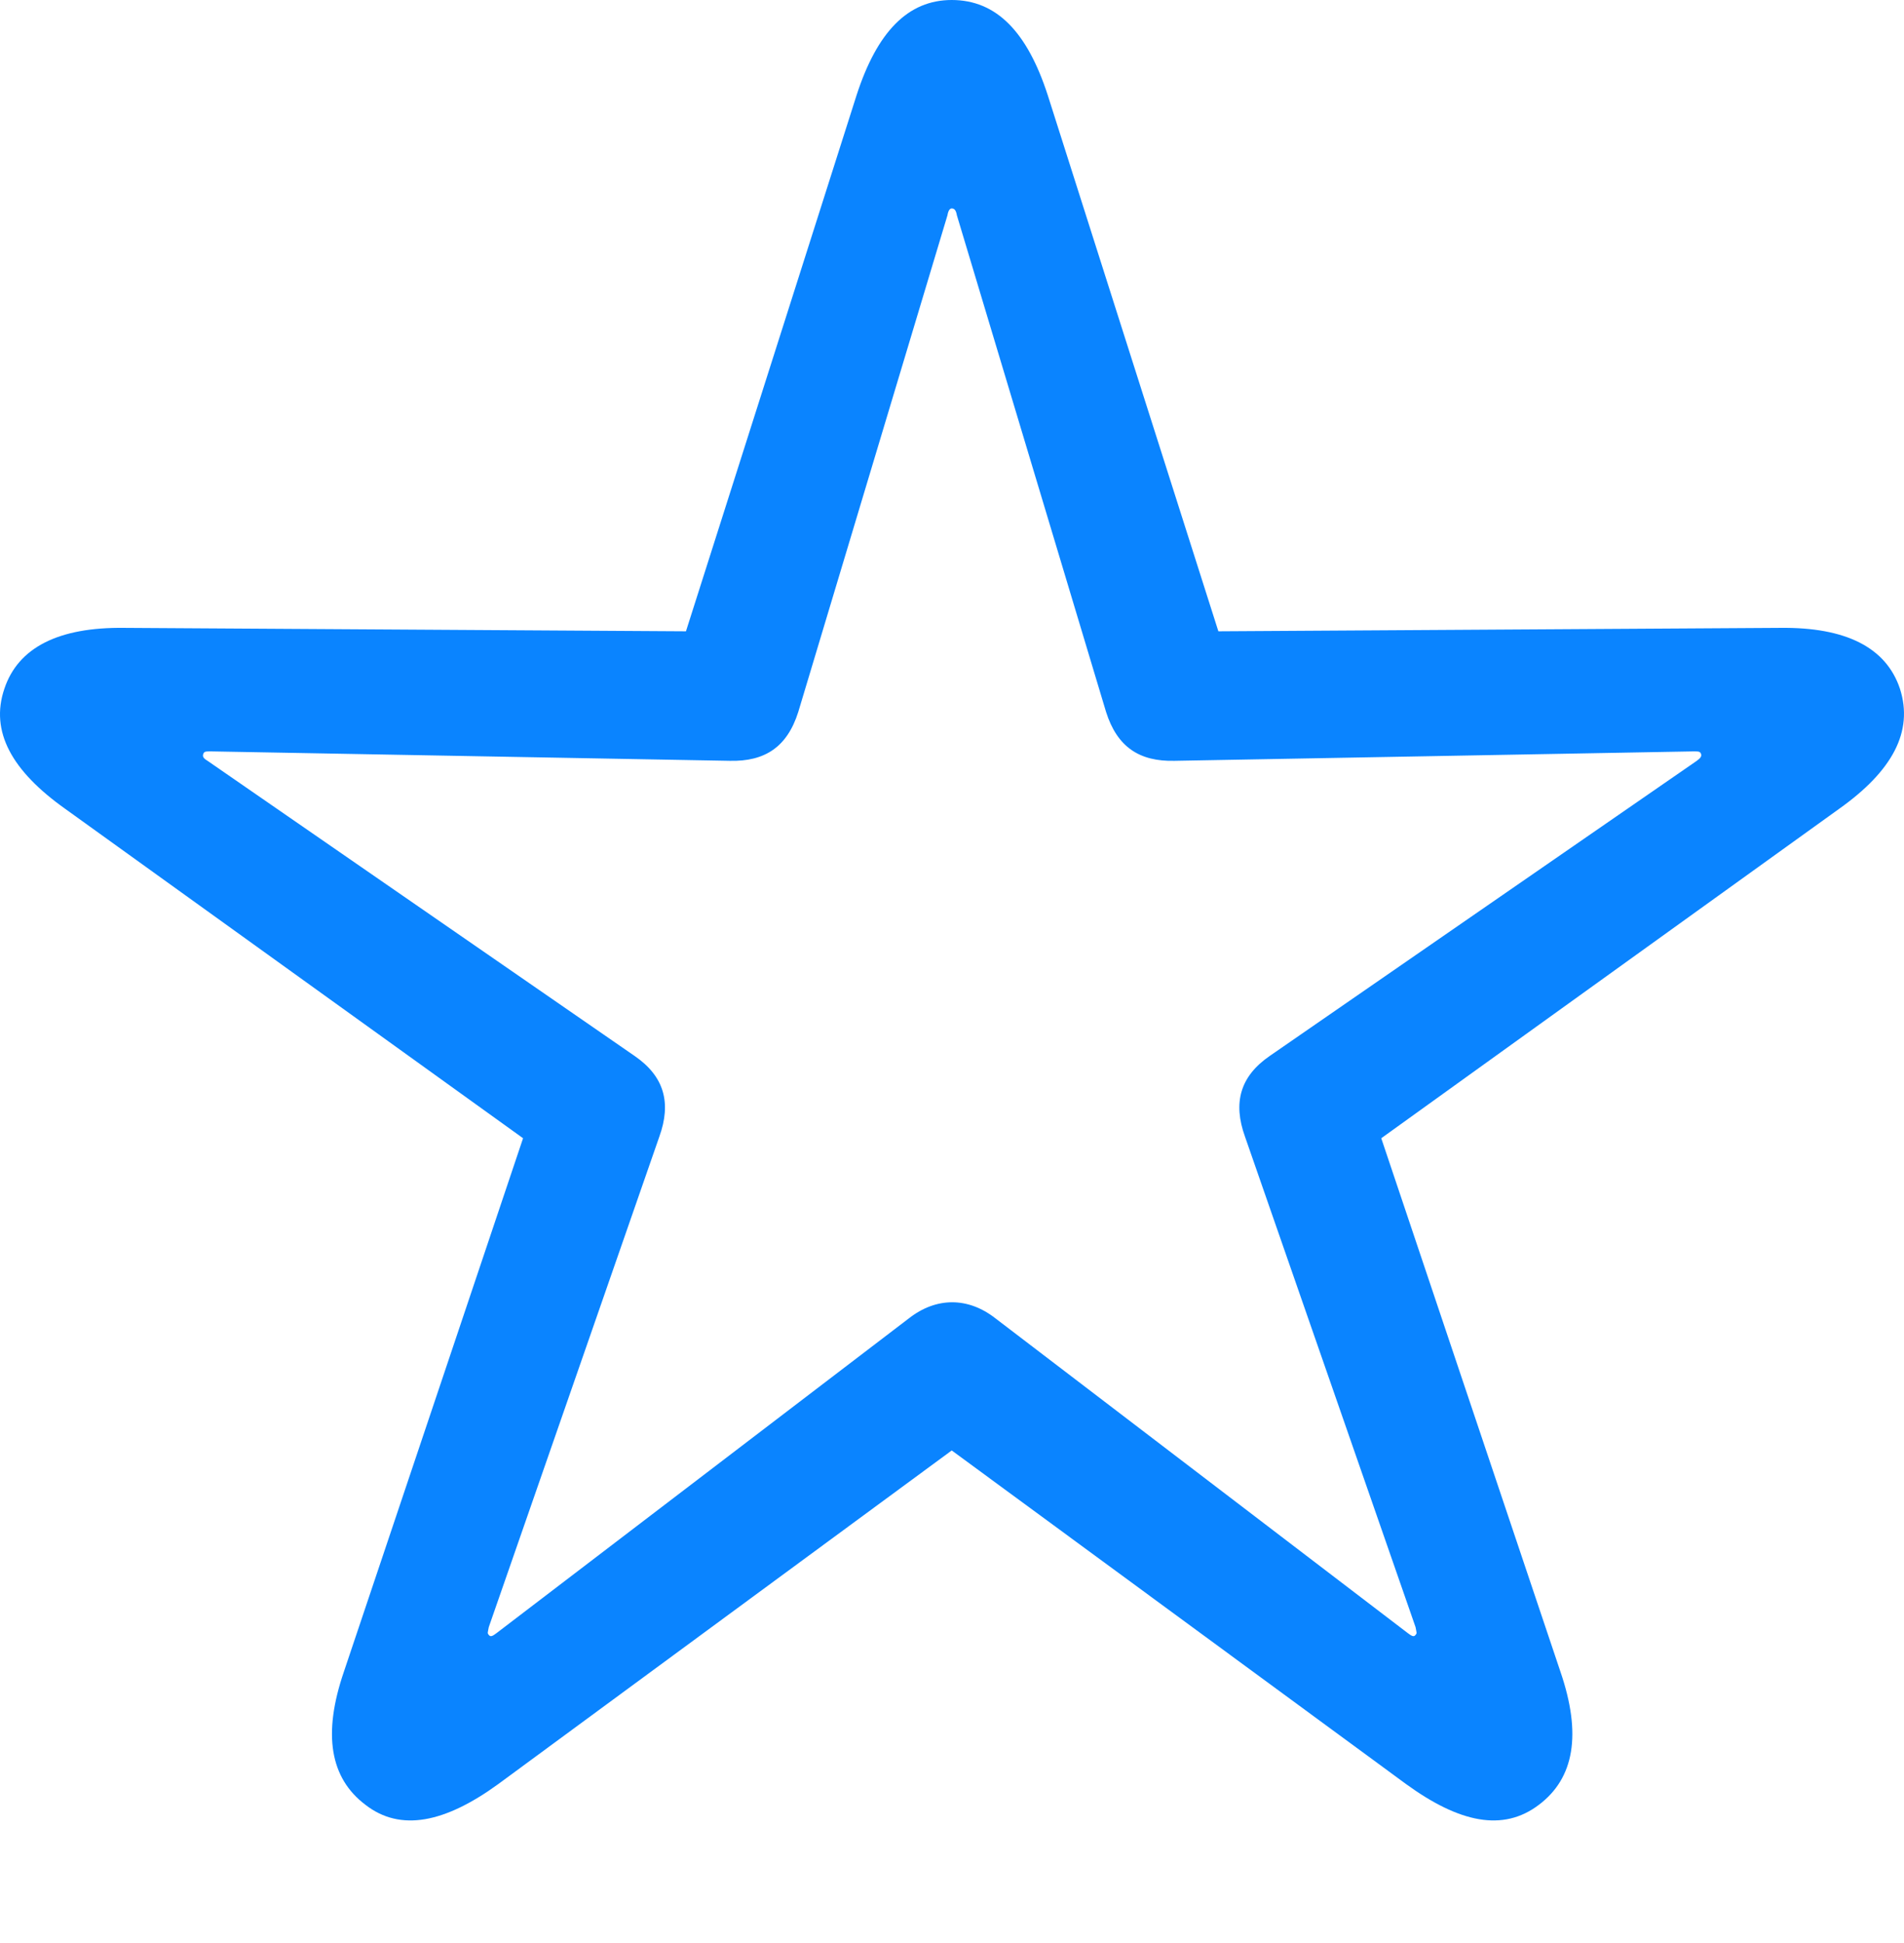 <?xml version="1.0" encoding="UTF-8"?>
<!--Generator: Apple Native CoreSVG 175.5-->
<!DOCTYPE svg
PUBLIC "-//W3C//DTD SVG 1.1//EN"
       "http://www.w3.org/Graphics/SVG/1.1/DTD/svg11.dtd">
<svg version="1.1" xmlns="http://www.w3.org/2000/svg" xmlns:xlink="http://www.w3.org/1999/xlink" width="433.752" height="442.383">
 <g>
  <rect height="442.383" opacity="0" width="433.752" x="0" y="0"/>
  <path d="M83.222 410.938C91.23 417.188 101.386 415.039 113.495 406.25L216.816 330.273L320.331 406.25C332.441 415.039 342.402 417.188 350.605 410.938C358.613 404.883 360.37 394.922 355.488 380.664L314.667 259.18L418.964 184.18C431.073 175.586 435.956 166.602 432.831 156.836C429.706 147.461 420.527 142.773 405.488 142.969L277.558 143.75L238.691 21.68C234.003 7.227 226.972 0 216.816 0C206.855 0 199.823 7.227 195.136 21.68L156.269 143.75L28.339 142.969C13.3 142.773 4.12 147.461 0.995 156.836C-2.325 166.602 2.753 175.586 14.863 184.18L119.159 259.18L78.339 380.664C73.456 394.922 75.214 404.883 83.222 410.938ZM111.347 372.266C110.956 371.875 111.152 371.68 111.347 370.508L150.214 258.789C152.948 251.172 151.386 245.117 144.55 240.43L47.284 173.242C46.308 172.656 46.112 172.266 46.308 171.68C46.503 171.094 46.894 171.094 48.066 171.094L166.23 173.242C174.238 173.438 179.316 170.117 181.855 162.109L215.839 49.023C216.034 47.852 216.425 47.461 216.816 47.461C217.402 47.461 217.792 47.852 217.988 49.023L251.972 162.109C254.511 170.117 259.589 173.438 267.597 173.242L385.761 171.094C386.933 171.094 387.323 171.094 387.519 171.68C387.714 172.266 387.323 172.656 386.542 173.242L289.277 240.43C282.441 245.117 280.878 251.172 283.613 258.789L322.48 370.508C322.675 371.68 322.87 371.875 322.48 372.266C322.089 372.852 321.503 372.461 320.722 371.875L226.777 300.195C220.527 295.312 213.3 295.312 207.05 300.195L113.105 371.875C112.323 372.461 111.738 372.852 111.347 372.266Z" fill="#0a84ff"/>
 </g>
</svg>

